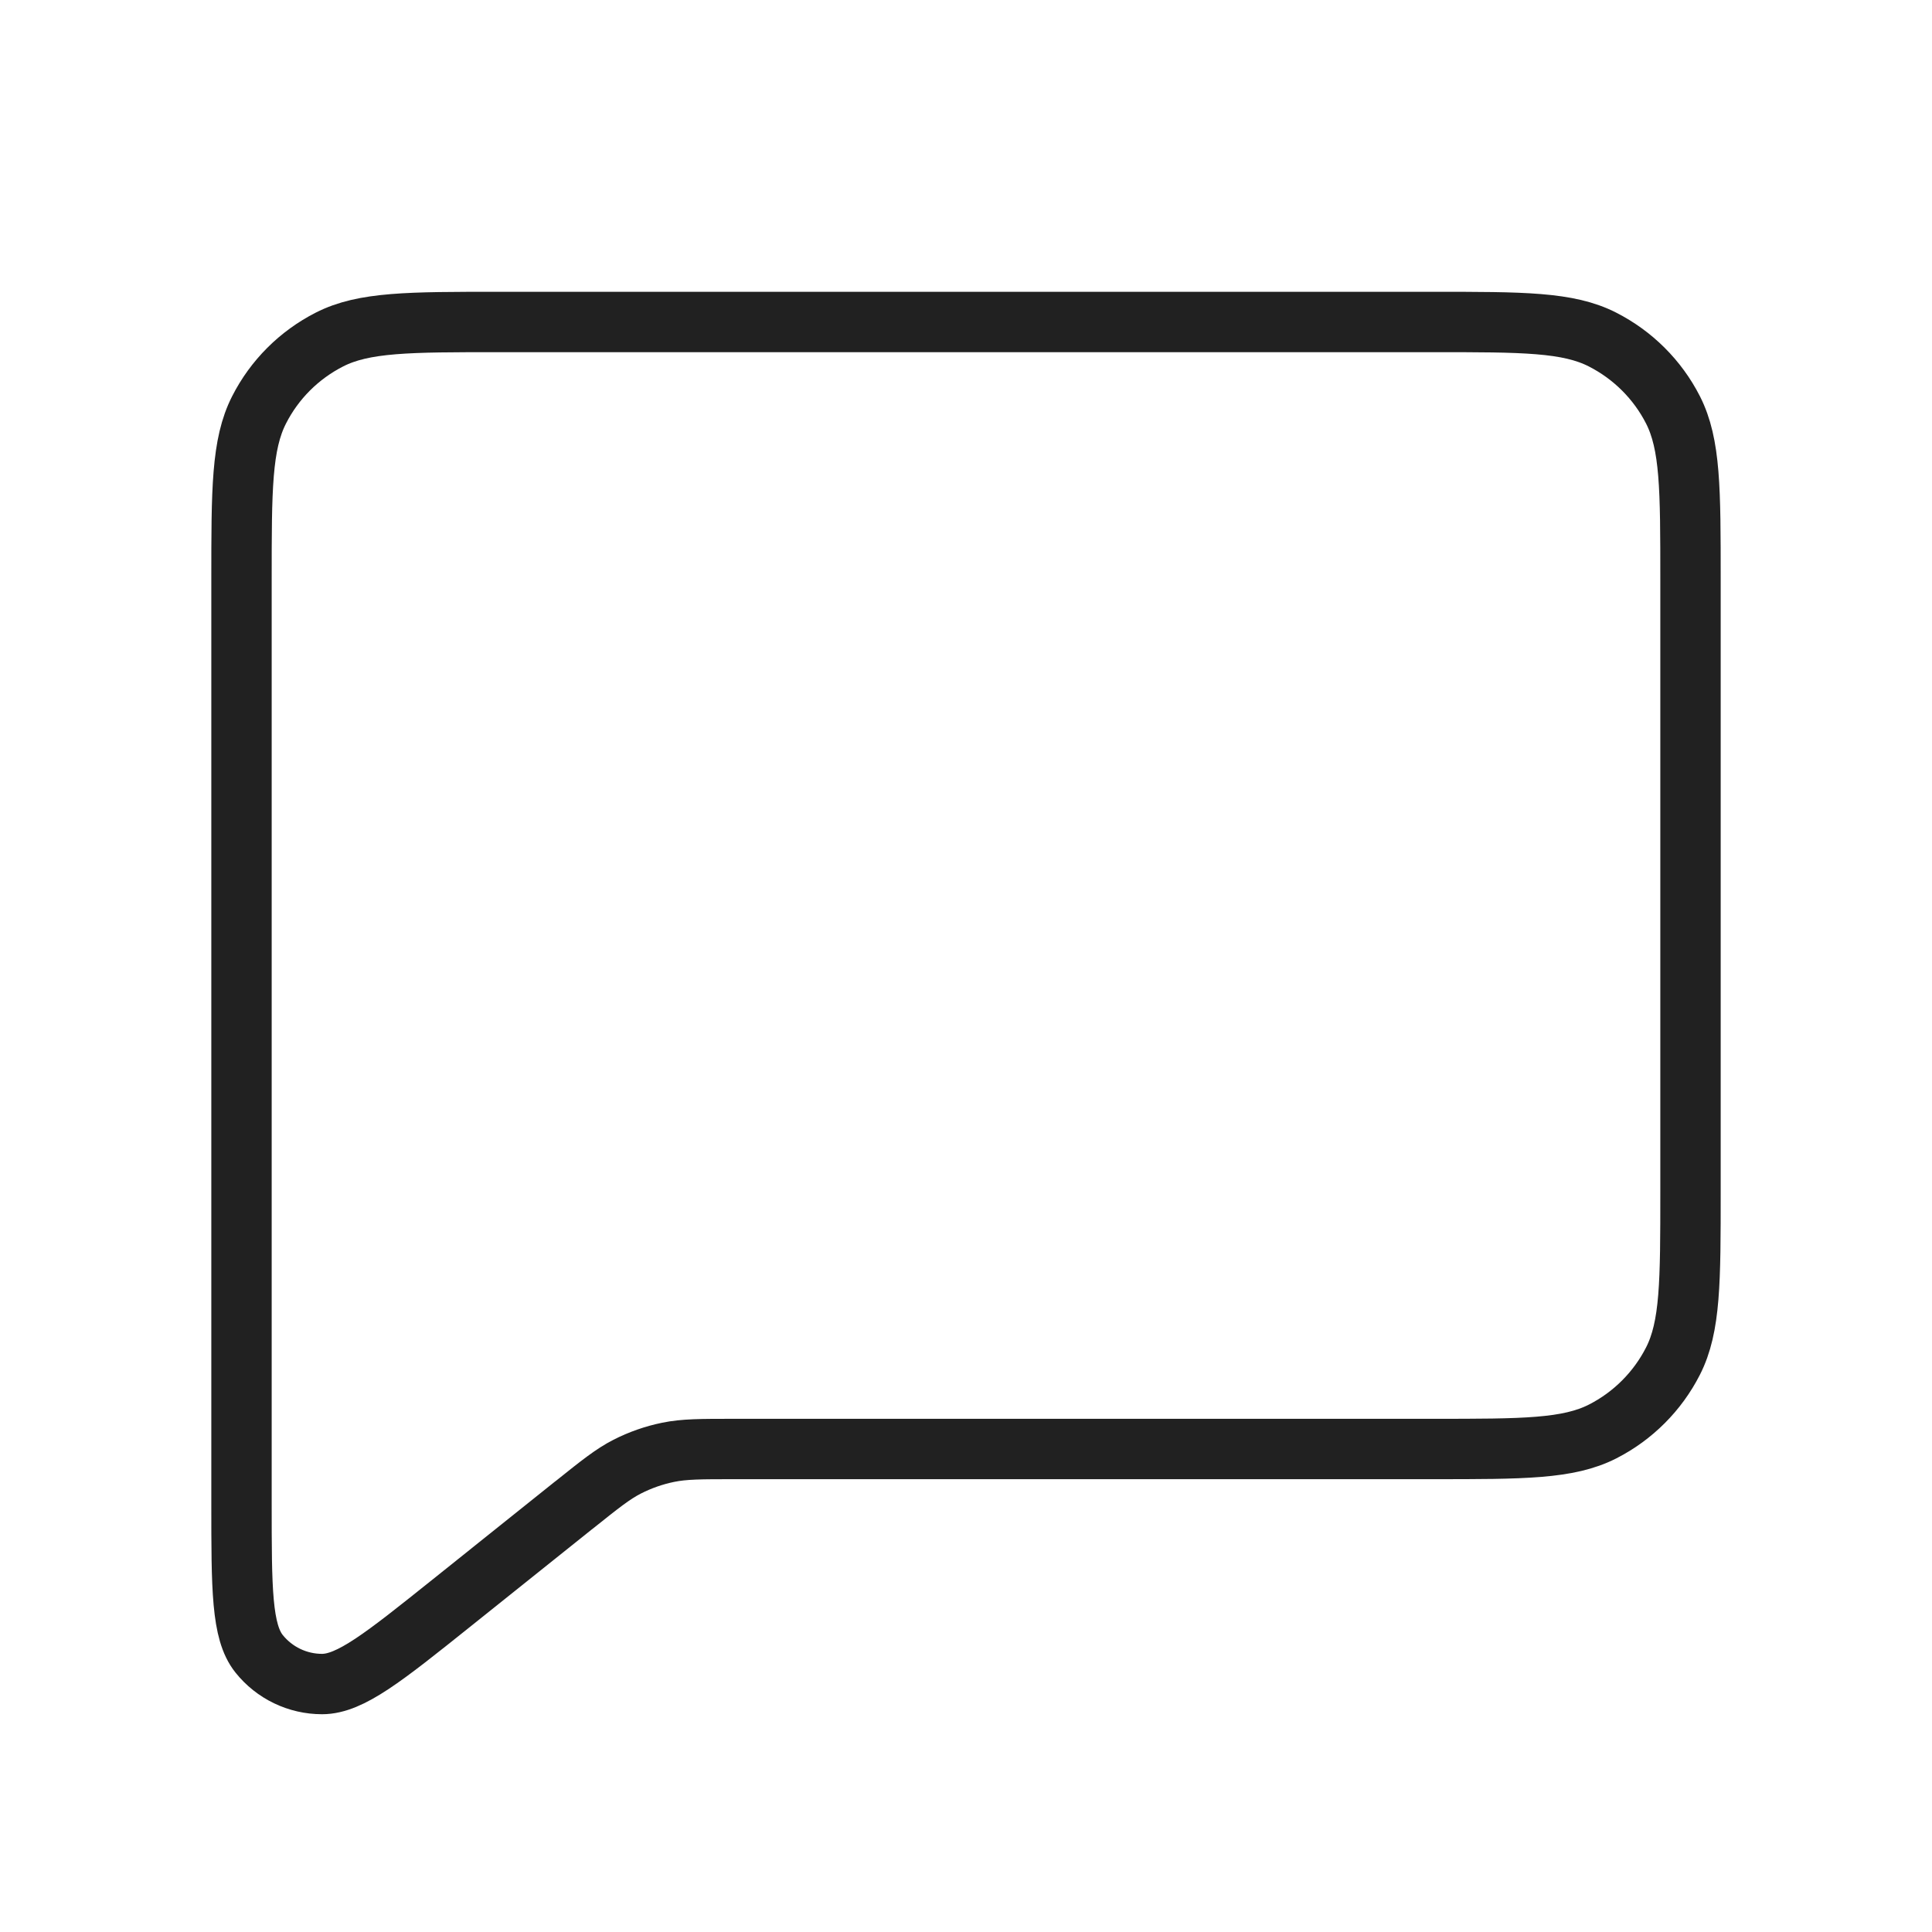 <svg width="32" height="32" viewBox="0 0 32 32" fill="none" xmlns="http://www.w3.org/2000/svg">
<path d="M7.466 26.561L9.498 24.935L9.513 24.924C9.937 24.585 10.15 24.414 10.389 24.292C10.603 24.183 10.831 24.103 11.066 24.055C11.332 24 11.608 24 12.163 24H23.738C25.228 24 25.974 24 26.544 23.71C27.046 23.454 27.454 23.046 27.71 22.544C28 21.974 28 21.229 28 19.738V9.596C28 8.105 28 7.359 27.71 6.789C27.454 6.287 27.045 5.88 26.543 5.624C25.973 5.333 25.227 5.333 23.734 5.333H8.267C6.773 5.333 6.026 5.333 5.456 5.624C4.954 5.88 4.546 6.287 4.291 6.789C4 7.36 4 8.107 4 9.6V24.895C4 26.316 4 27.026 4.291 27.391C4.545 27.709 4.929 27.893 5.335 27.893C5.802 27.892 6.357 27.448 7.466 26.561Z" stroke="#212121" stroke-linecap="round" stroke-linejoin="round"/>
</svg>
